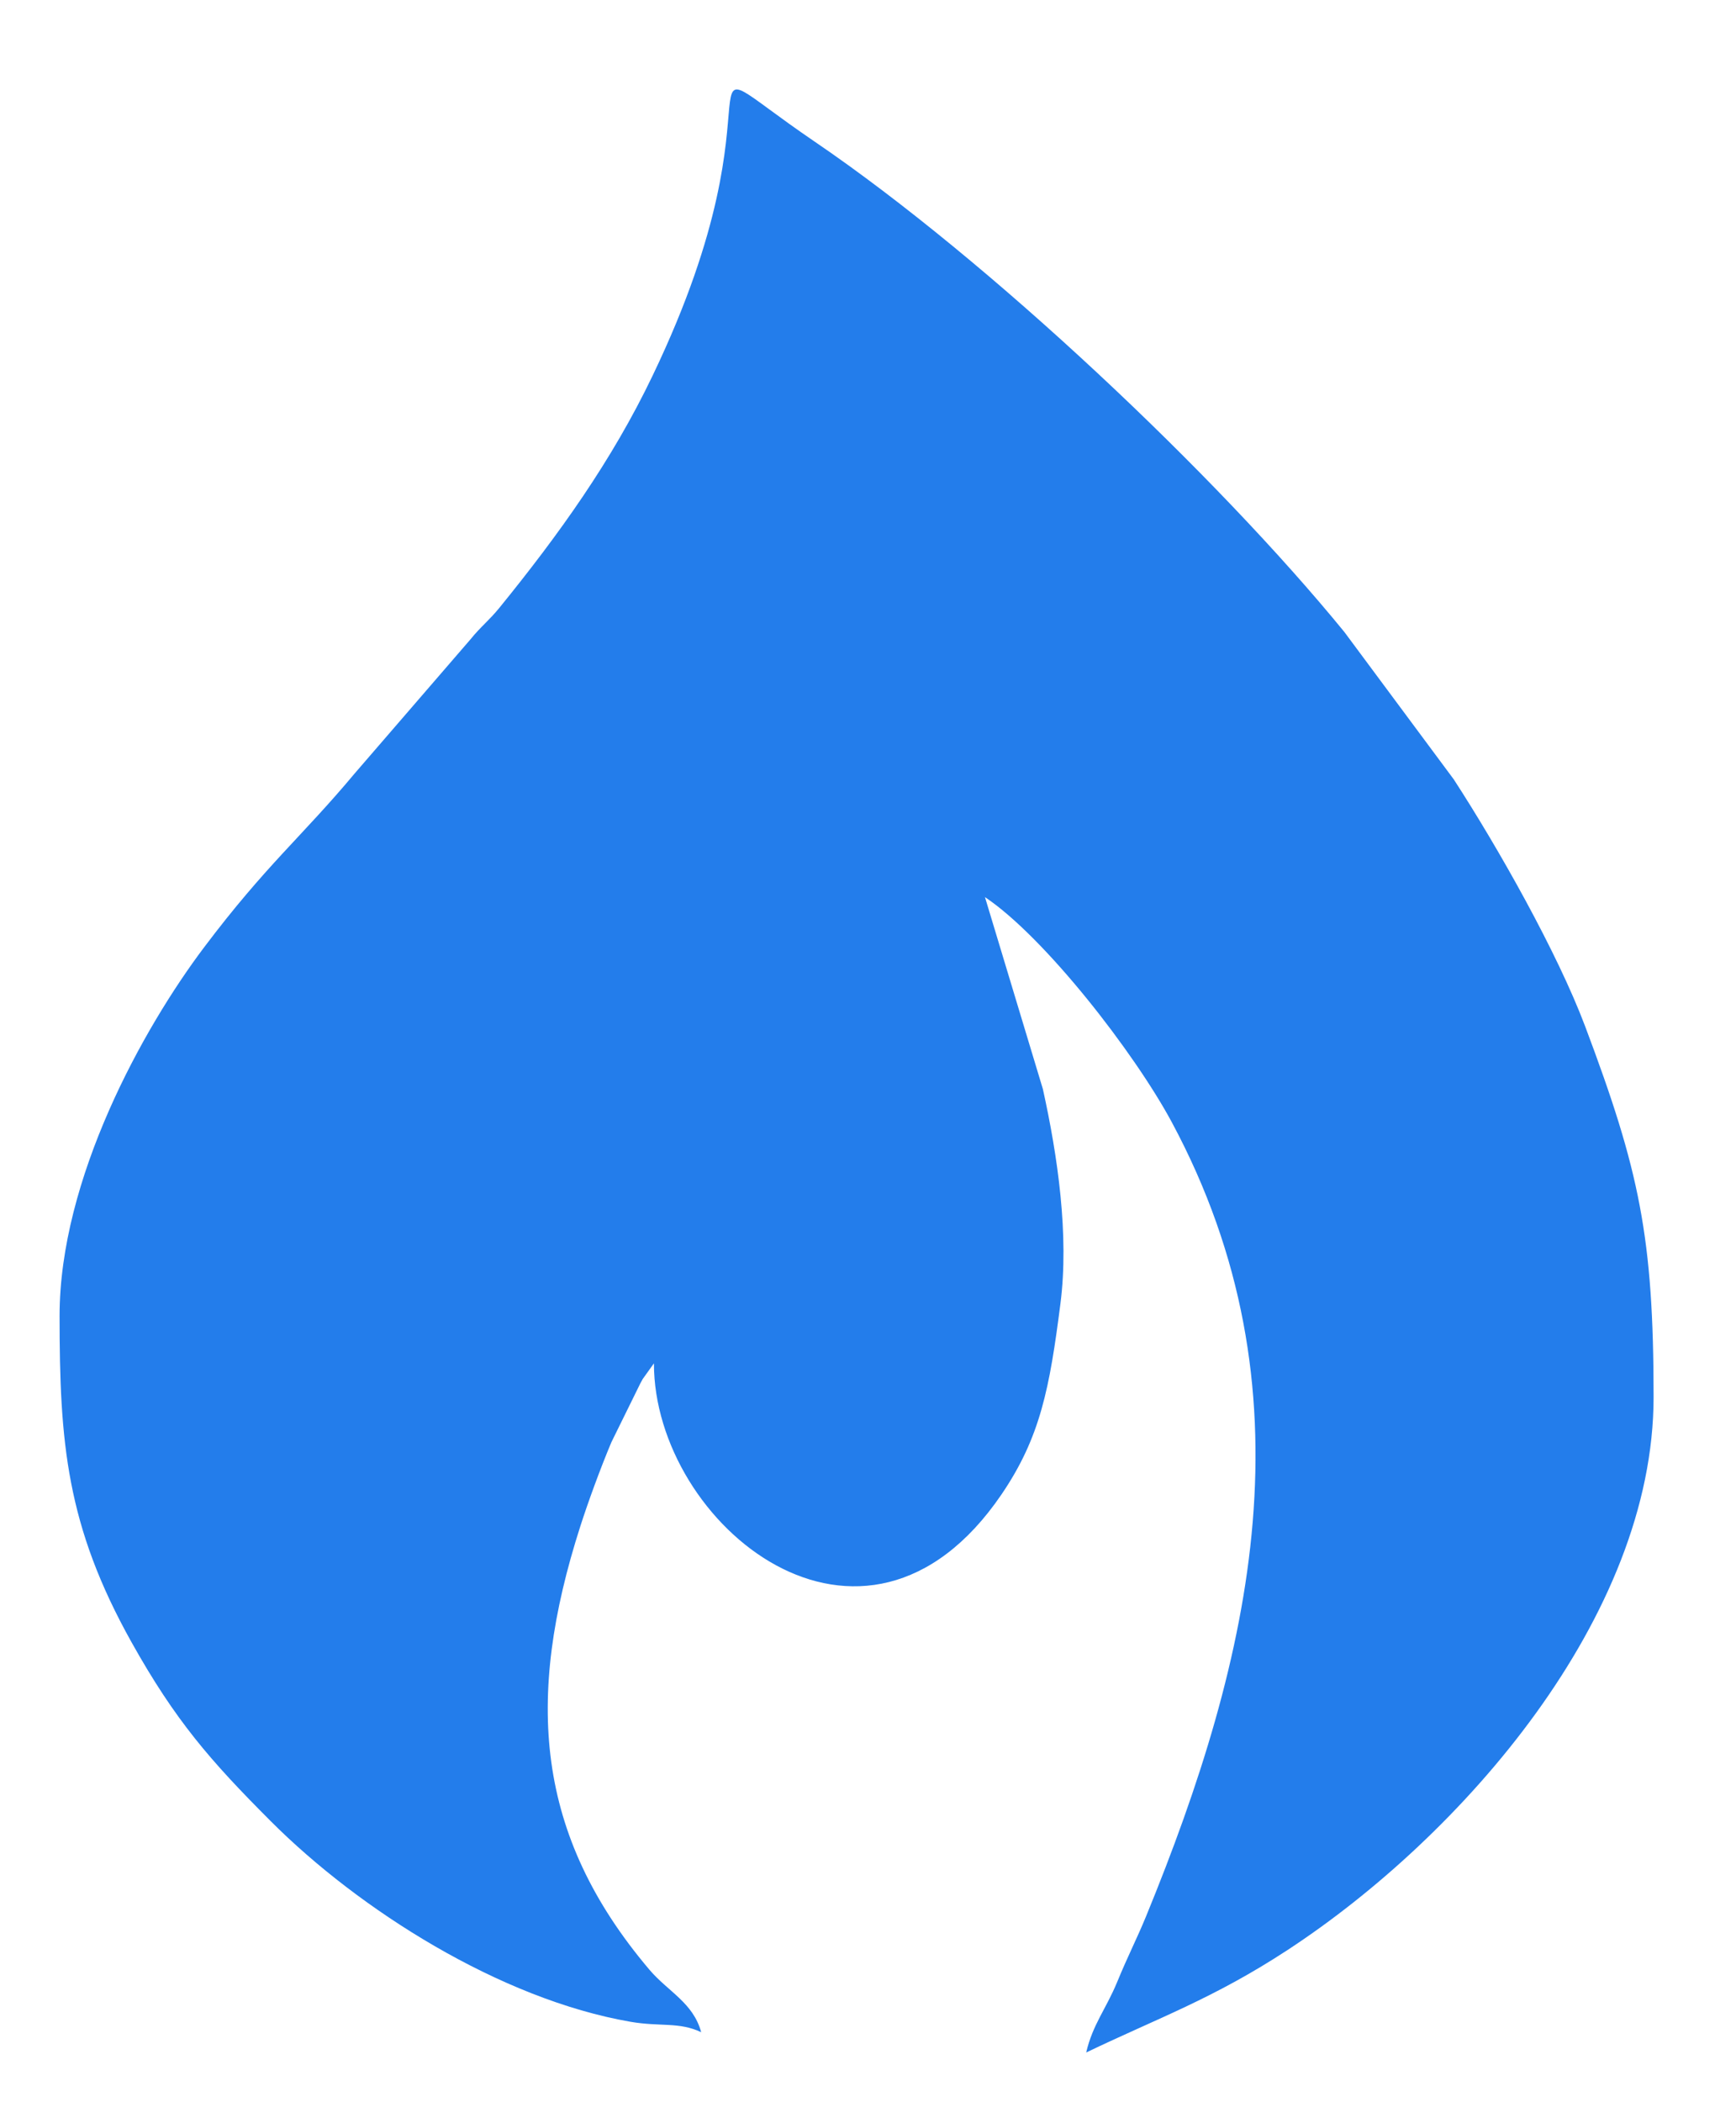 <svg width="19" height="23" viewBox="0 0 19 23" fill="none" xmlns="http://www.w3.org/2000/svg">
<path fill-rule="evenodd" clip-rule="evenodd" d="M0.652 14.398C0.652 15.782 0.726 16.692 1.441 17.97C1.92 18.826 2.302 19.263 2.962 19.924C3.935 20.898 5.476 21.873 6.901 22.12C7.224 22.176 7.434 22.119 7.674 22.234C7.588 21.911 7.308 21.788 7.105 21.547C5.859 20.075 5.745 18.585 6.352 16.697C6.437 16.432 6.57 16.068 6.691 15.78L7.008 15.136C7.016 15.121 7.026 15.102 7.034 15.088L7.157 14.916C7.157 16.68 9.451 18.564 10.96 16.352C11.388 15.724 11.488 15.184 11.606 14.264C11.702 13.516 11.577 12.652 11.414 11.915L10.78 9.815C11.437 10.255 12.417 11.519 12.825 12.278C14.395 15.203 13.71 18.122 12.543 20.967C12.441 21.215 12.348 21.391 12.227 21.685C12.104 21.983 11.96 22.148 11.888 22.456C12.676 22.078 13.279 21.867 14.093 21.334C16 20.085 18.098 17.691 18.098 15.285C18.098 13.536 17.943 12.807 17.349 11.229C17.044 10.419 16.395 9.272 15.911 8.527L14.714 6.915C13.317 5.204 10.827 2.85 8.917 1.55C7.227 0.4 8.703 0.858 7.143 4.109C6.697 5.041 6.114 5.852 5.468 6.647C5.353 6.789 5.264 6.853 5.15 6.994L3.882 8.462C3.302 9.156 2.914 9.462 2.235 10.363C1.565 11.251 0.652 12.897 0.652 14.398Z" fill="#237DEB"/>
</svg>
